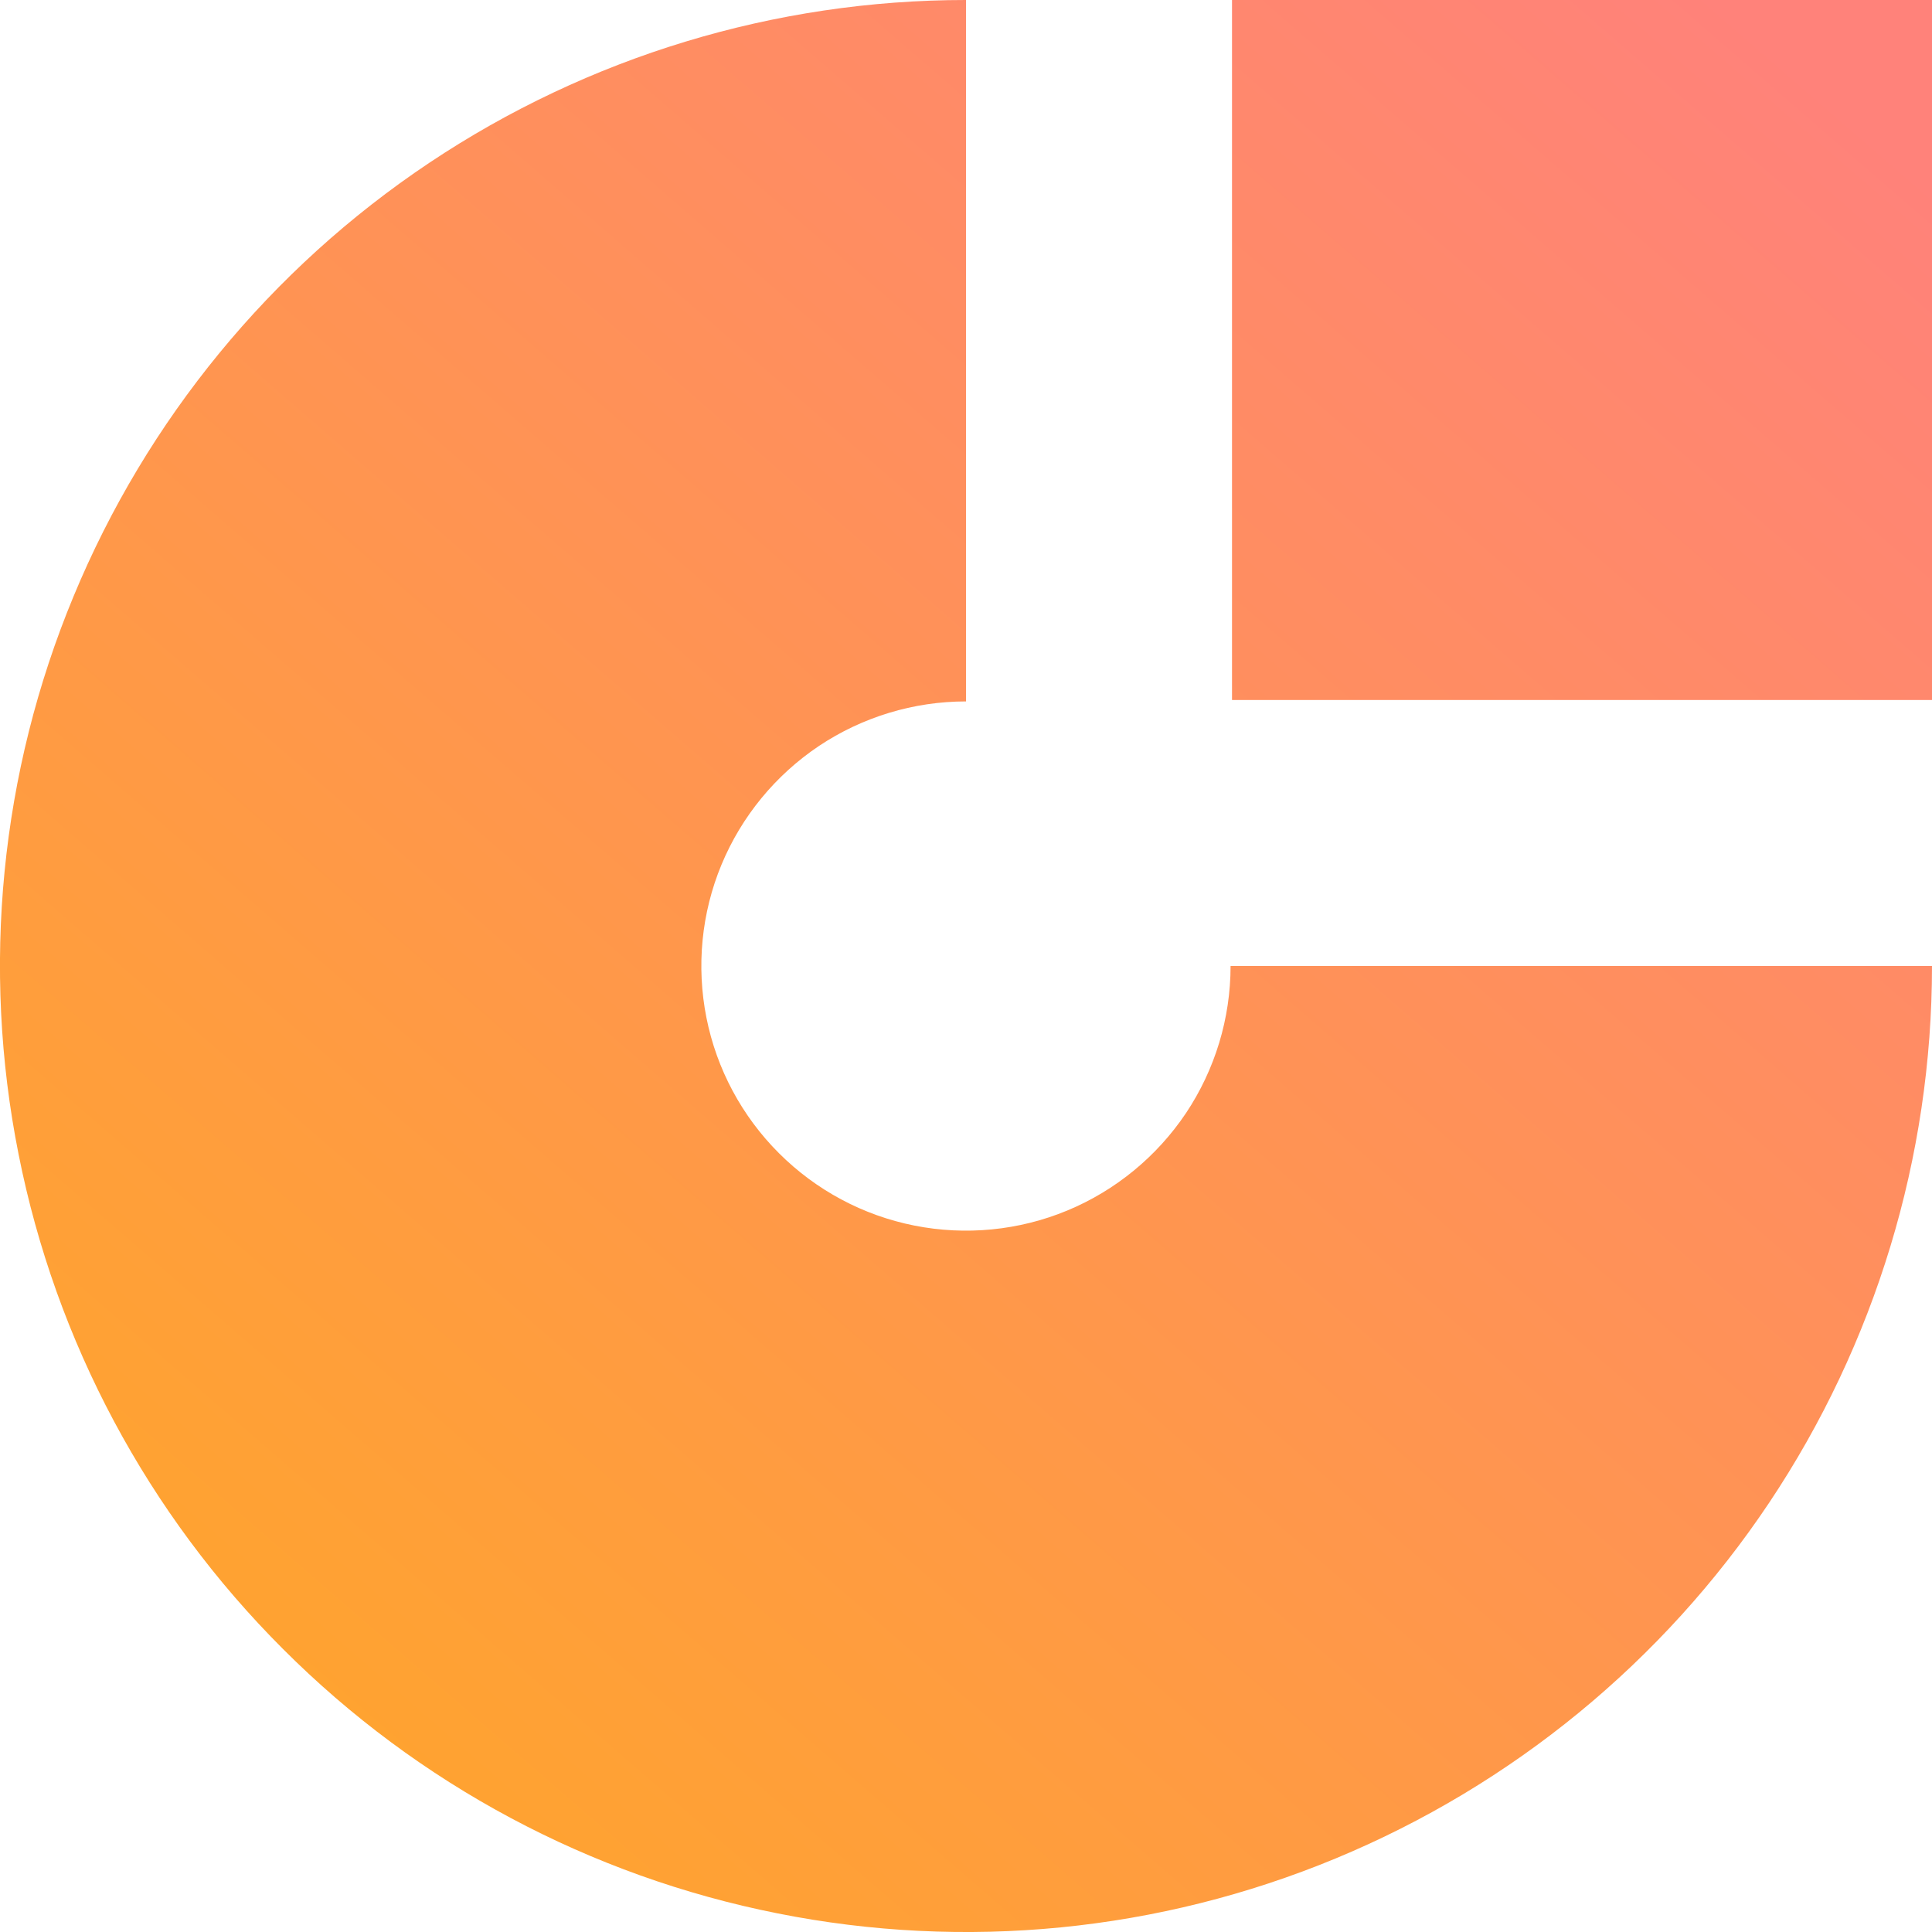 <svg version="1.2" xmlns="http://www.w3.org/2000/svg" viewBox="0 0 1080 1080" width="1080" height="1080">
	<title>New Project</title>
	<defs>
		<linearGradient id="g1" x2="1" gradientUnits="userSpaceOnUse" gradientTransform="matrix(-920.385,1052.635,-873.164,-763.463,891,-45.542)">
			<stop offset="0" stop-color="#ff827a"/>
			<stop offset="1" stop-color="#ffa825"/>
		</linearGradient>
	</defs>
	<style>
		.s0 { fill: url(#g1) } 
	</style>
	<path fill-rule="evenodd" class="s0" d="m989 840c59.3-88.8 91-193.2 91-300h-392.1c0 29.3-8.7 57.9-24.9 82.2-16.3 24.3-39.4 43.3-66.4 54.5-27 11.2-56.8 14.1-85.5 8.4-28.7-5.7-55-19.8-75.7-40.5-20.7-20.7-34.8-47-40.5-75.7-5.7-28.7-2.8-58.5 8.4-85.5 11.2-27 30.2-50.1 54.5-66.4 24.3-16.2 52.9-24.9 82.2-24.9v-392.1c-106.8 0-211.2 31.7-300 91-88.8 59.3-158 143.7-198.9 242.4-40.9 98.6-51.6 207.2-30.7 311.9 20.8 104.8 72.2 201 147.8 276.5 75.5 75.6 171.7 127 276.5 147.8 104.7 20.9 213.3 10.2 311.9-30.7 98.7-40.9 183.1-110.1 242.4-198.9zm91-840v391.3h-391.3v-391.3z"/>
	<g id="Layer 1">
	</g>
</svg>